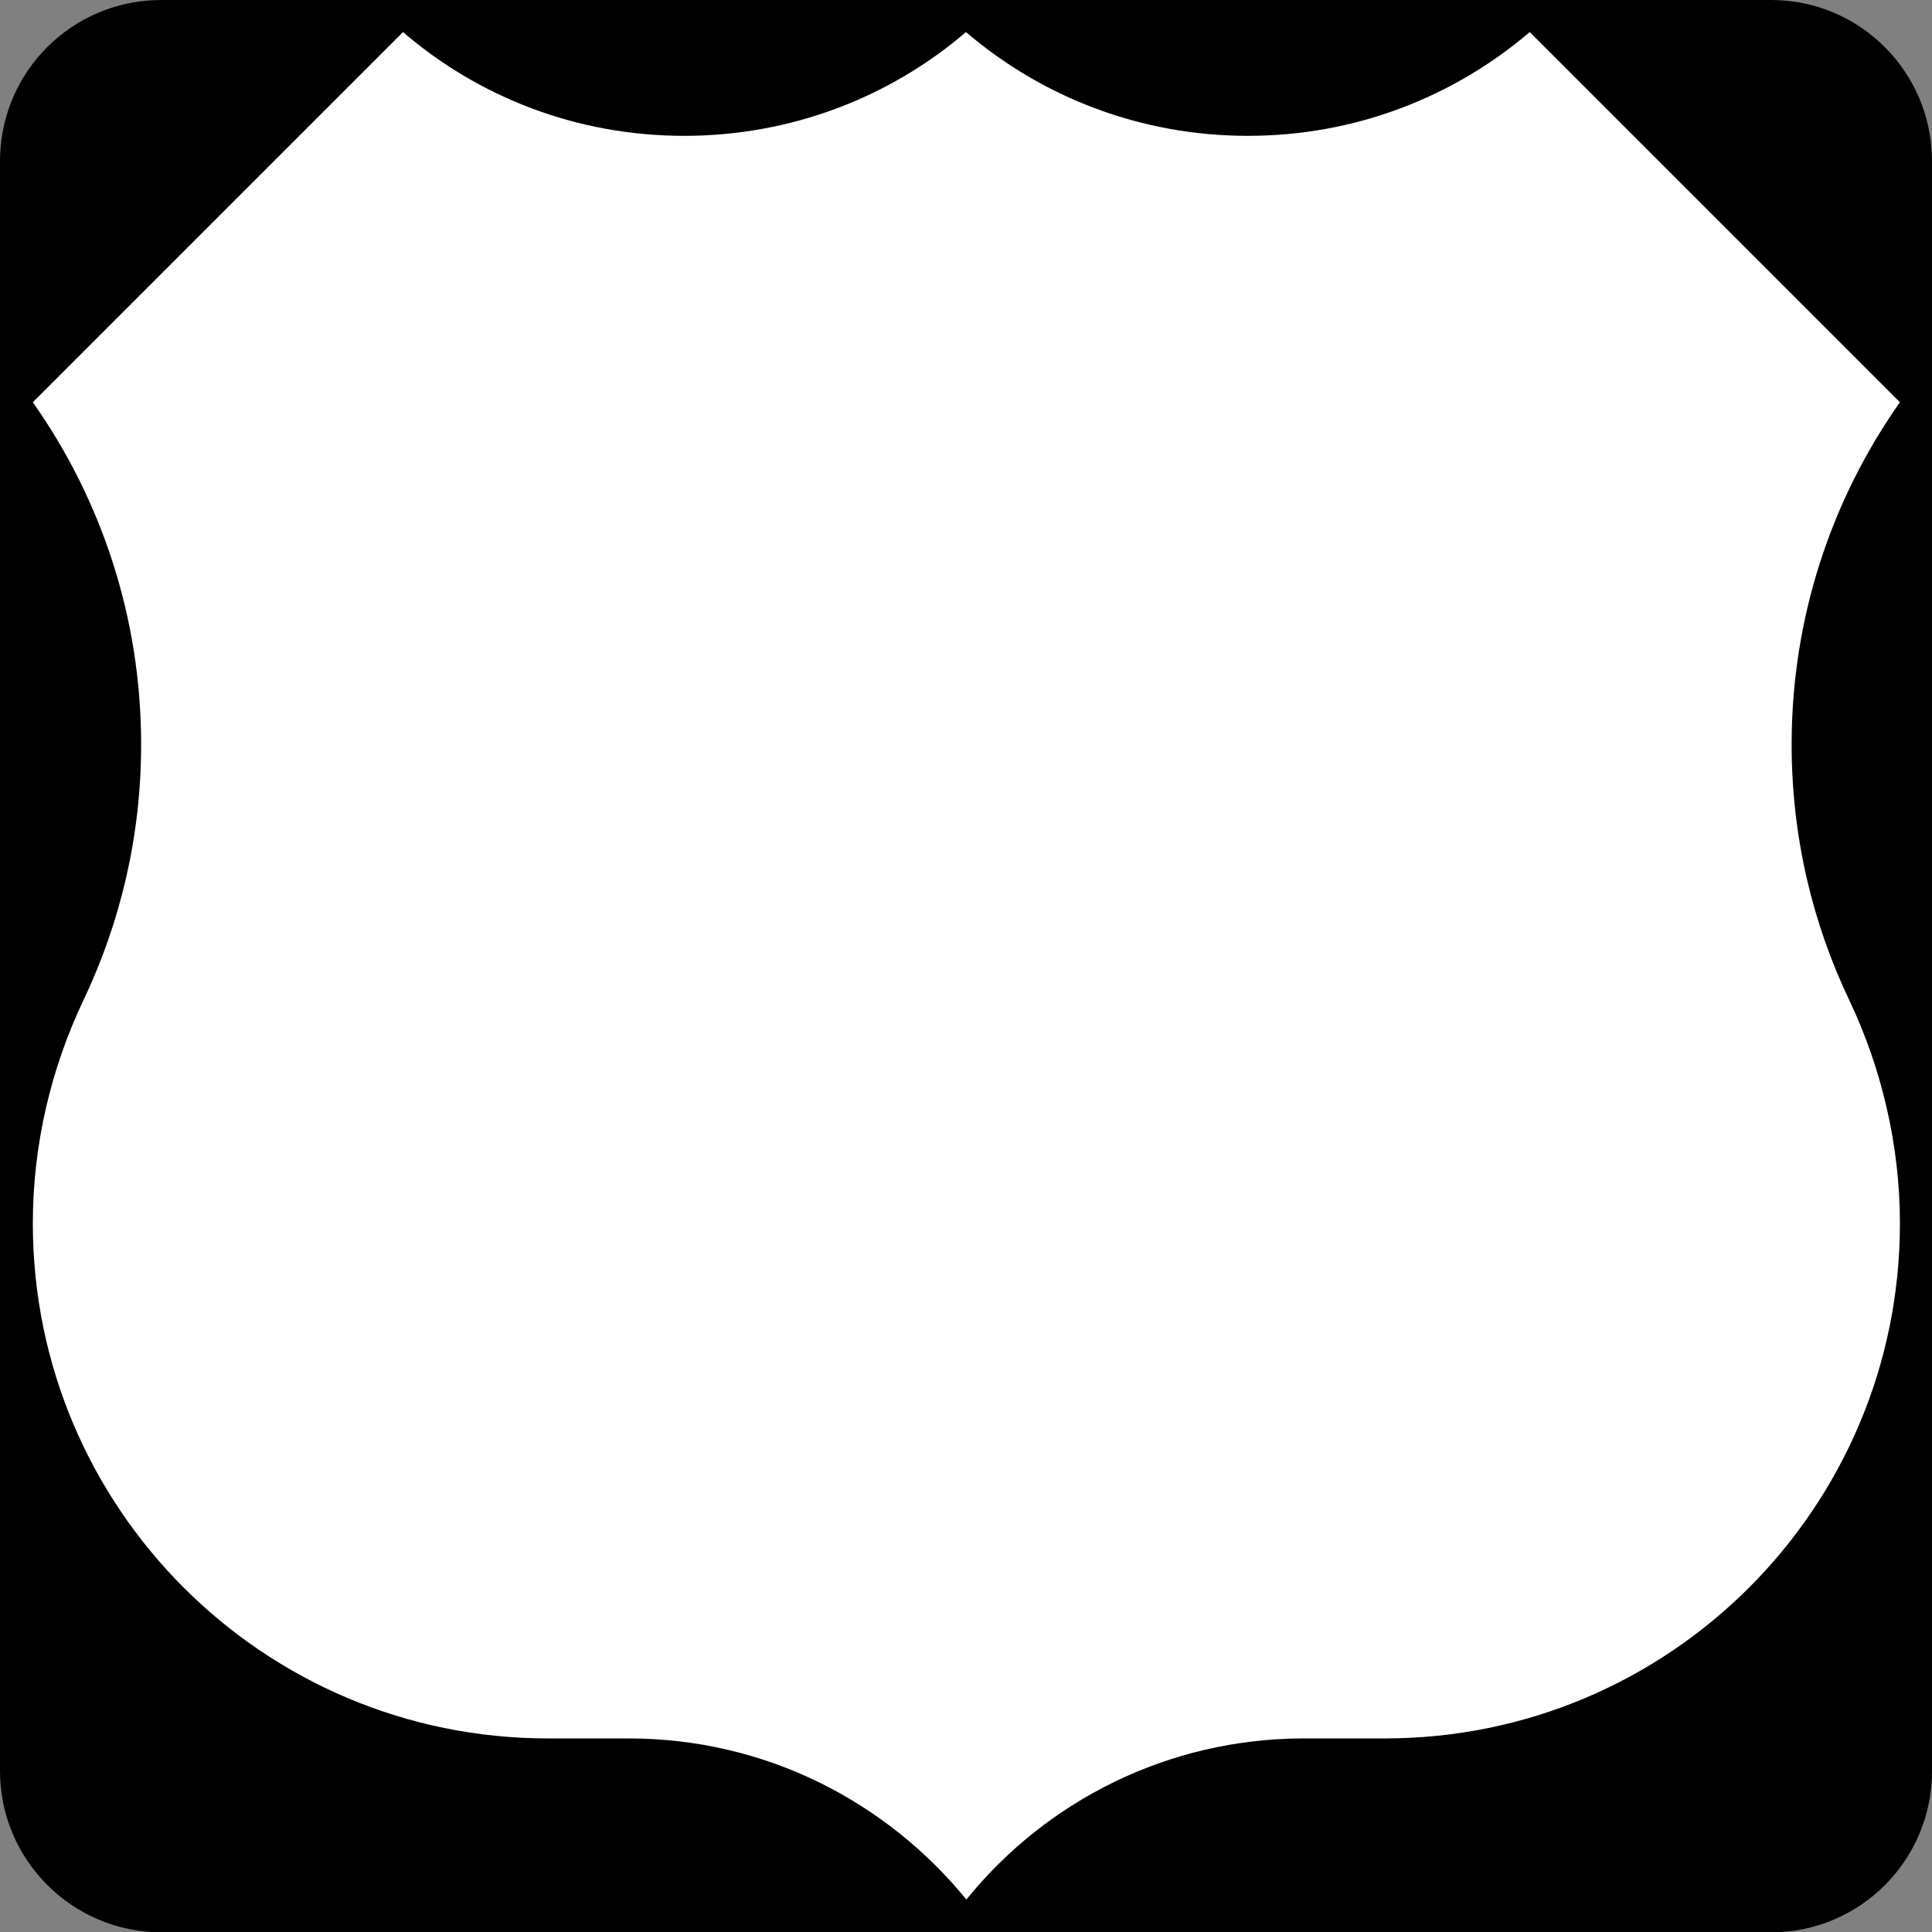 <?xml version="1.0" encoding="utf-8"?>
<!-- Generator: Adobe Illustrator 21.0.2, SVG Export Plug-In . SVG Version: 6.00 Build 0)  -->
<svg version="1.1" id="Shield" xmlns="http://www.w3.org/2000/svg" xmlns:xlink="http://www.w3.org/1999/xlink" x="0px" y="0px"
	 viewBox="0 0 512 512" style="enable-background:new 0 0 512 512;" xml:space="preserve">
<rect x="0" y="0" width="512" height="512" fill="#808080" stroke="none"/>
<style type="text/css">
	.st0{fill:#FFFFFF;}
</style>
<path id="Back" d="M0,42.7C0,19.1,19.1,0,42.7,0h426.7C492.9,0,512,19.1,512,42.7v426.7c0,23.6-19.1,42.7-42.7,42.7H42.7
	C19.1,512,0,492.9,0,469.3V42.7L0,42.7z"/>
<path id="Background" class="st0" d="M256,8.5C276.1,25.7,302.2,36,330.7,36c28.5,0,54.5-10.3,74.7-27.5l98.1,98.1
	c-18.1,25.7-28.7,57-28.7,90.7c0,24.3,5.5,47.3,15.3,67.8c8.4,17.7,13.4,38.1,13.4,59.1c0,75.4-61.1,136.5-136.5,136.5h-21.4
	c-36.1,0-68.4,16.6-89.5,42.7c-21.2-26-53.3-42.7-89.5-42.7h-21.4c-75.4,0-136.5-61.1-136.5-136.5c0-21,4.9-41.2,13.4-59.1
	c9.8-20.6,15.3-43.5,15.3-67.8c0-33.8-10.6-65-28.7-90.7l98.1-98.1C126.8,25.7,152.8,36,181.3,36S235.9,25.7,256,8.5z"/>
</svg>
